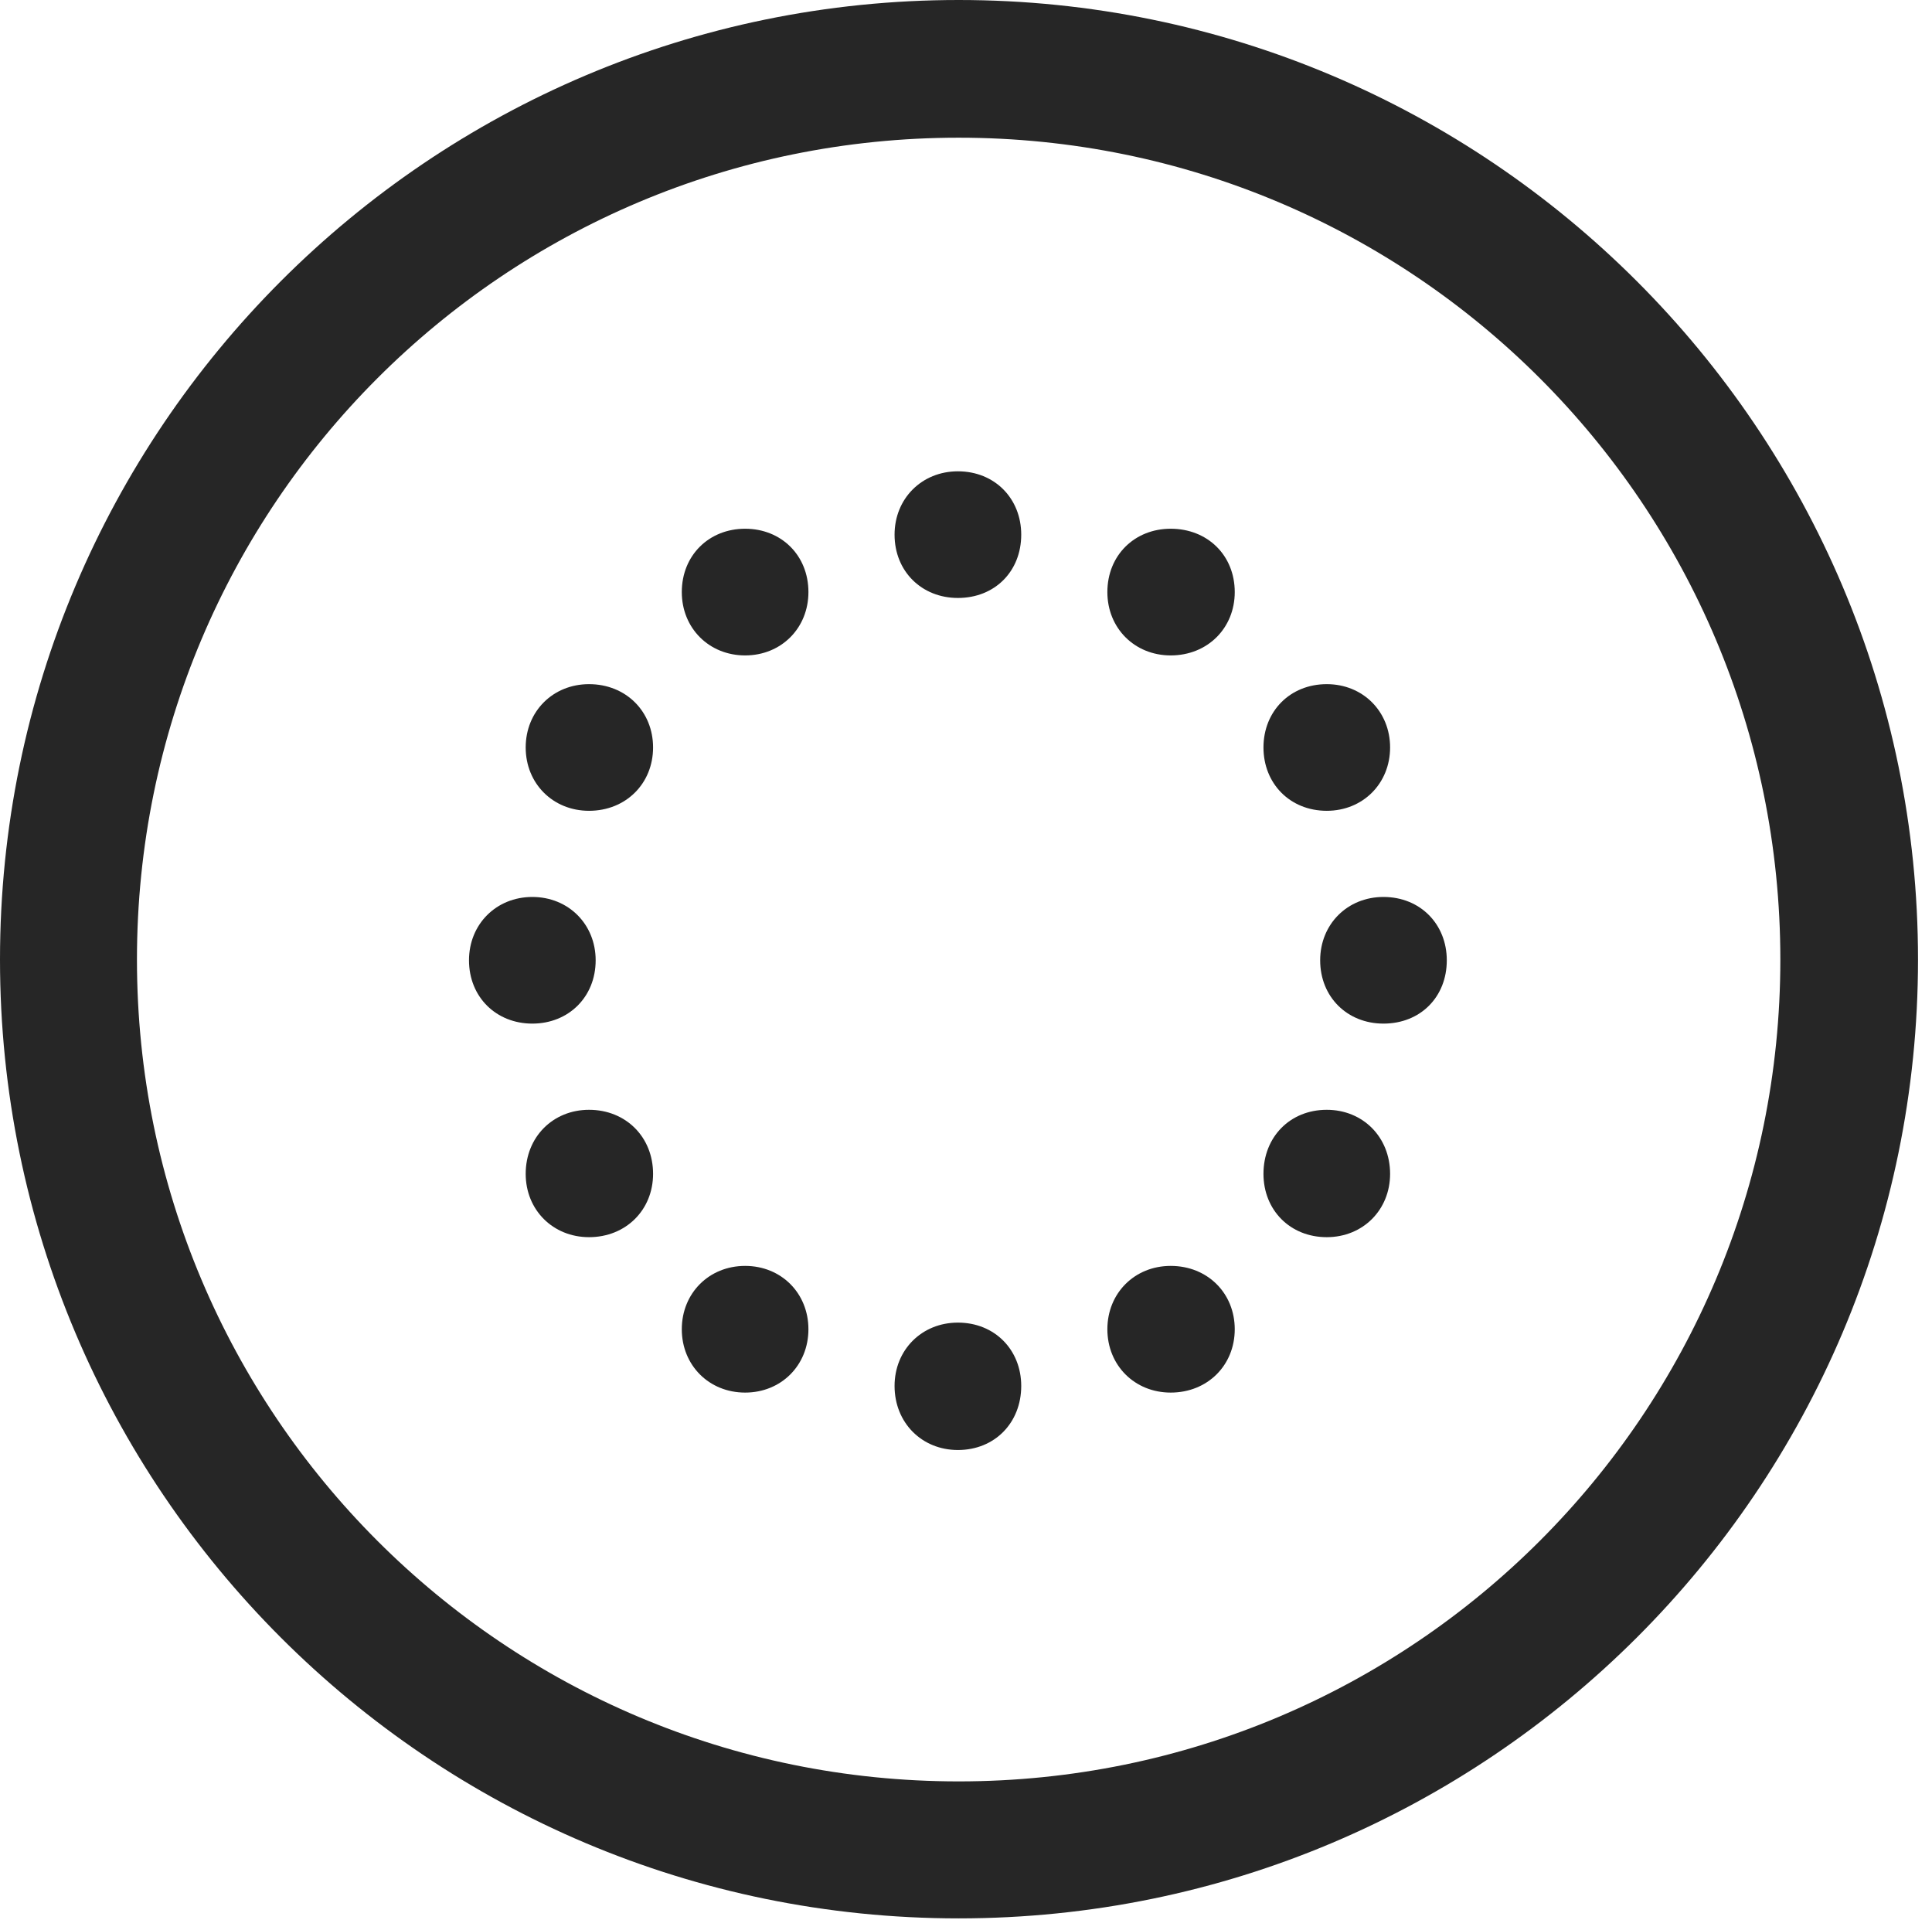 <?xml version="1.0" encoding="UTF-8"?>
<!--Generator: Apple Native CoreSVG 326-->
<!DOCTYPE svg
PUBLIC "-//W3C//DTD SVG 1.1//EN"
       "http://www.w3.org/Graphics/SVG/1.1/DTD/svg11.dtd">
<svg version="1.1" xmlns="http://www.w3.org/2000/svg" xmlns:xlink="http://www.w3.org/1999/xlink" viewBox="0 0 51.25 50.918">
 <g>
  <rect height="50.918" opacity="0" width="51.25" x="0" y="0"/>
  <path d="M25.43 50.879C39.473 50.879 50.879 39.492 50.879 25.449C50.879 11.406 39.473 0 25.43 0C11.387 0 0 11.406 0 25.449C0 39.492 11.387 50.879 25.43 50.879ZM25.43 47.246C13.379 47.246 3.633 37.5 3.633 25.449C3.633 13.398 13.379 3.652 25.43 3.652C37.48 3.652 47.227 13.398 47.227 25.449C47.227 37.5 37.48 47.246 25.43 47.246Z" fill="black" fill-opacity="0.85"/>
  <path d="M25.41 15.859C26.387 15.859 27.09 15.156 27.09 14.18C27.09 13.223 26.387 12.5 25.41 12.5C24.453 12.5 23.73 13.223 23.73 14.18C23.73 15.156 24.453 15.859 25.41 15.859ZM31.055 17.383C32.031 17.383 32.754 16.66 32.754 15.703C32.754 14.727 32.031 14.023 31.055 14.023C30.098 14.023 29.375 14.727 29.375 15.703C29.375 16.66 30.098 17.383 31.055 17.383ZM35.195 21.504C36.152 21.504 36.875 20.781 36.875 19.824C36.875 18.867 36.152 18.145 35.195 18.145C34.219 18.145 33.516 18.867 33.516 19.824C33.516 20.781 34.219 21.504 35.195 21.504ZM36.699 27.148C37.676 27.148 38.379 26.445 38.379 25.469C38.379 24.512 37.676 23.789 36.699 23.789C35.742 23.789 35.02 24.512 35.02 25.469C35.02 26.445 35.742 27.148 36.699 27.148ZM35.195 32.812C36.152 32.812 36.875 32.09 36.875 31.133C36.875 30.156 36.152 29.434 35.195 29.434C34.219 29.434 33.516 30.156 33.516 31.133C33.516 32.09 34.219 32.812 35.195 32.812ZM31.055 36.934C32.031 36.934 32.754 36.211 32.754 35.254C32.754 34.297 32.031 33.574 31.055 33.574C30.098 33.574 29.375 34.297 29.375 35.254C29.375 36.211 30.098 36.934 31.055 36.934ZM25.41 38.457C26.387 38.457 27.09 37.734 27.09 36.758C27.09 35.801 26.387 35.078 25.41 35.078C24.453 35.078 23.73 35.801 23.73 36.758C23.73 37.734 24.453 38.457 25.41 38.457ZM19.766 36.934C20.723 36.934 21.445 36.211 21.445 35.254C21.445 34.297 20.723 33.574 19.766 33.574C18.809 33.574 18.086 34.297 18.086 35.254C18.086 36.211 18.809 36.934 19.766 36.934ZM15.625 32.812C16.602 32.812 17.324 32.09 17.324 31.133C17.324 30.156 16.602 29.434 15.625 29.434C14.668 29.434 13.945 30.156 13.945 31.133C13.945 32.09 14.668 32.812 15.625 32.812ZM14.121 27.148C15.078 27.148 15.801 26.445 15.801 25.469C15.801 24.512 15.078 23.789 14.121 23.789C13.164 23.789 12.441 24.512 12.441 25.469C12.441 26.445 13.164 27.148 14.121 27.148ZM15.625 21.504C16.602 21.504 17.324 20.781 17.324 19.824C17.324 18.867 16.602 18.145 15.625 18.145C14.668 18.145 13.945 18.867 13.945 19.824C13.945 20.781 14.668 21.504 15.625 21.504ZM19.766 17.383C20.723 17.383 21.445 16.66 21.445 15.703C21.445 14.727 20.723 14.023 19.766 14.023C18.809 14.023 18.086 14.727 18.086 15.703C18.086 16.66 18.809 17.383 19.766 17.383Z" fill="black" fill-opacity="0.85"/>
 </g>
</svg>
